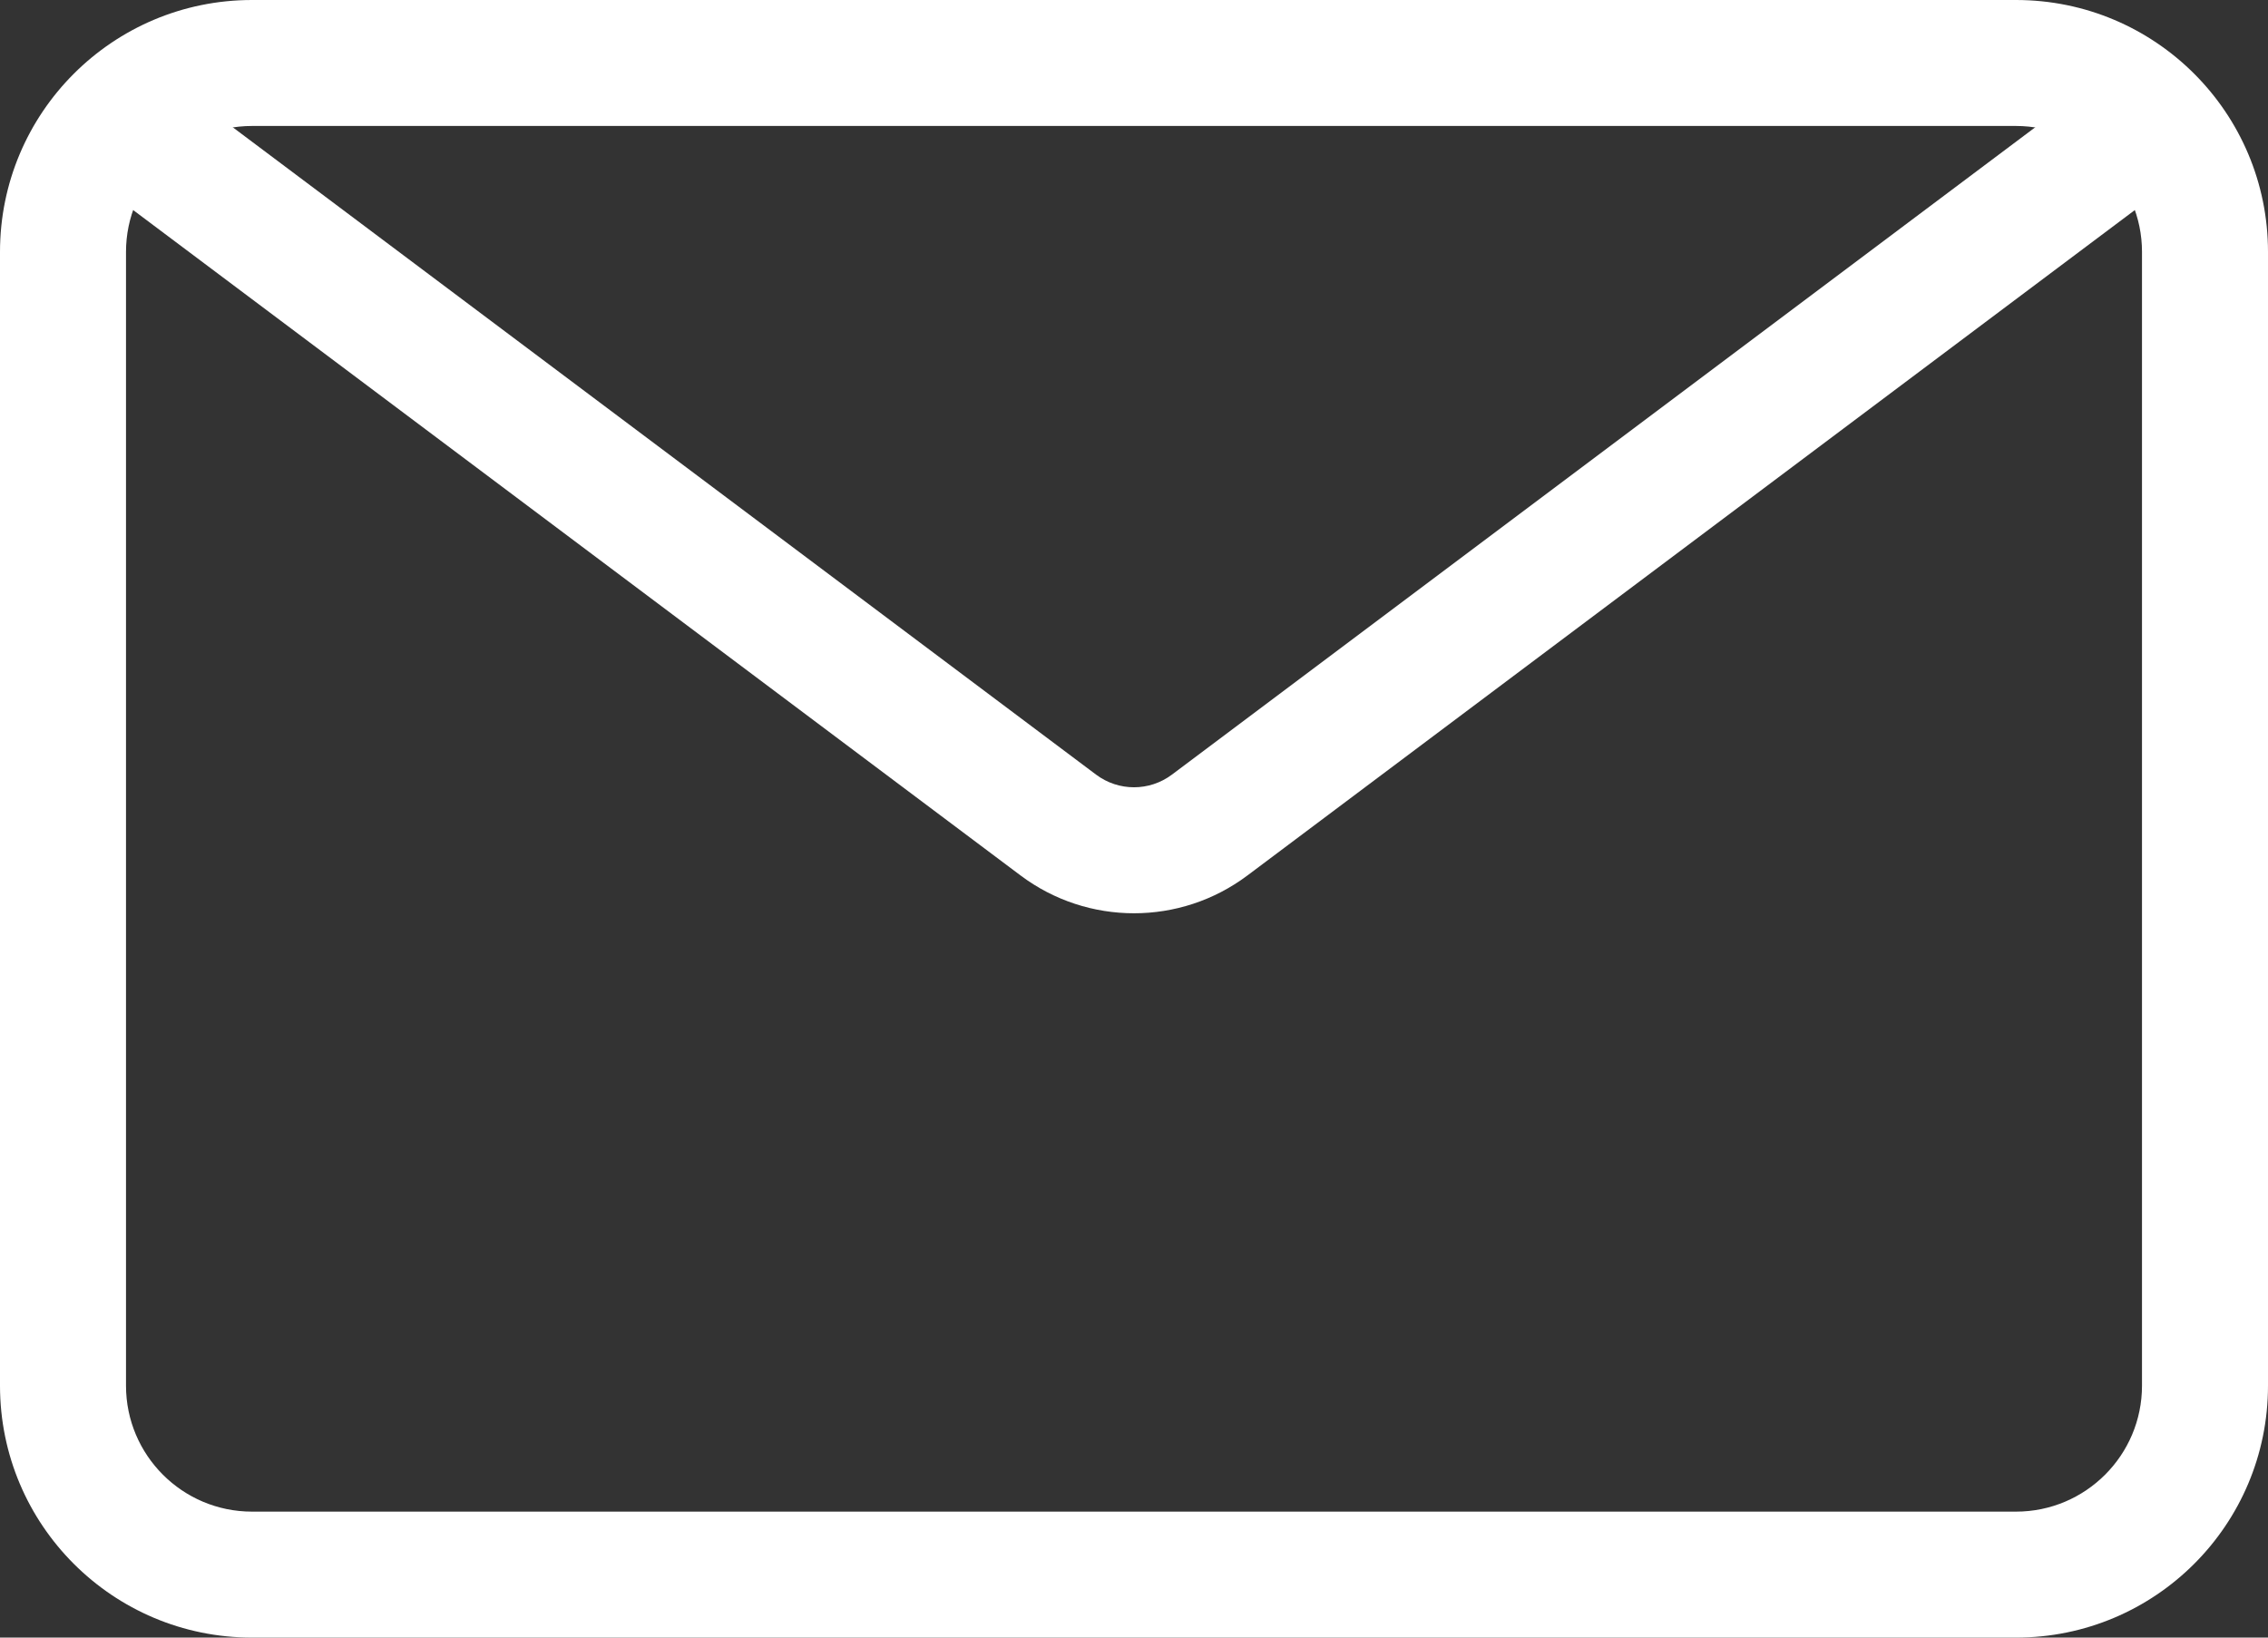 <svg width="18" height="13" viewBox="0 0 18 13" fill="none" xmlns="http://www.w3.org/2000/svg">
<rect x="0" y="0" width="18" height="13" fill="#333333" stroke="none"/>
<path fill-rule="evenodd" clip-rule="evenodd" d="M8.1 6.95L0.7 1.4L1.3 0.6L8.7 6.15C8.878 6.283 9.122 6.283 9.3 6.15L16.7 0.6L17.3 1.4L9.9 6.95C9.367 7.35 8.633 7.35 8.1 6.95Z" fill="white"/>
<path fill-rule="evenodd" clip-rule="evenodd" d="M2 1C1.448 1 1 1.448 1 2V11C1 11.552 1.448 12 2 12H16C16.552 12 17 11.552 17 11V2C17 1.448 16.552 1 16 1H2ZM0 2C0 0.895 0.895 0 2 0H16C17.105 0 18 0.895 18 2V11C18 12.105 17.105 13 16 13H2C0.895 13 0 12.105 0 11V2Z" fill="white"/>
</svg>
